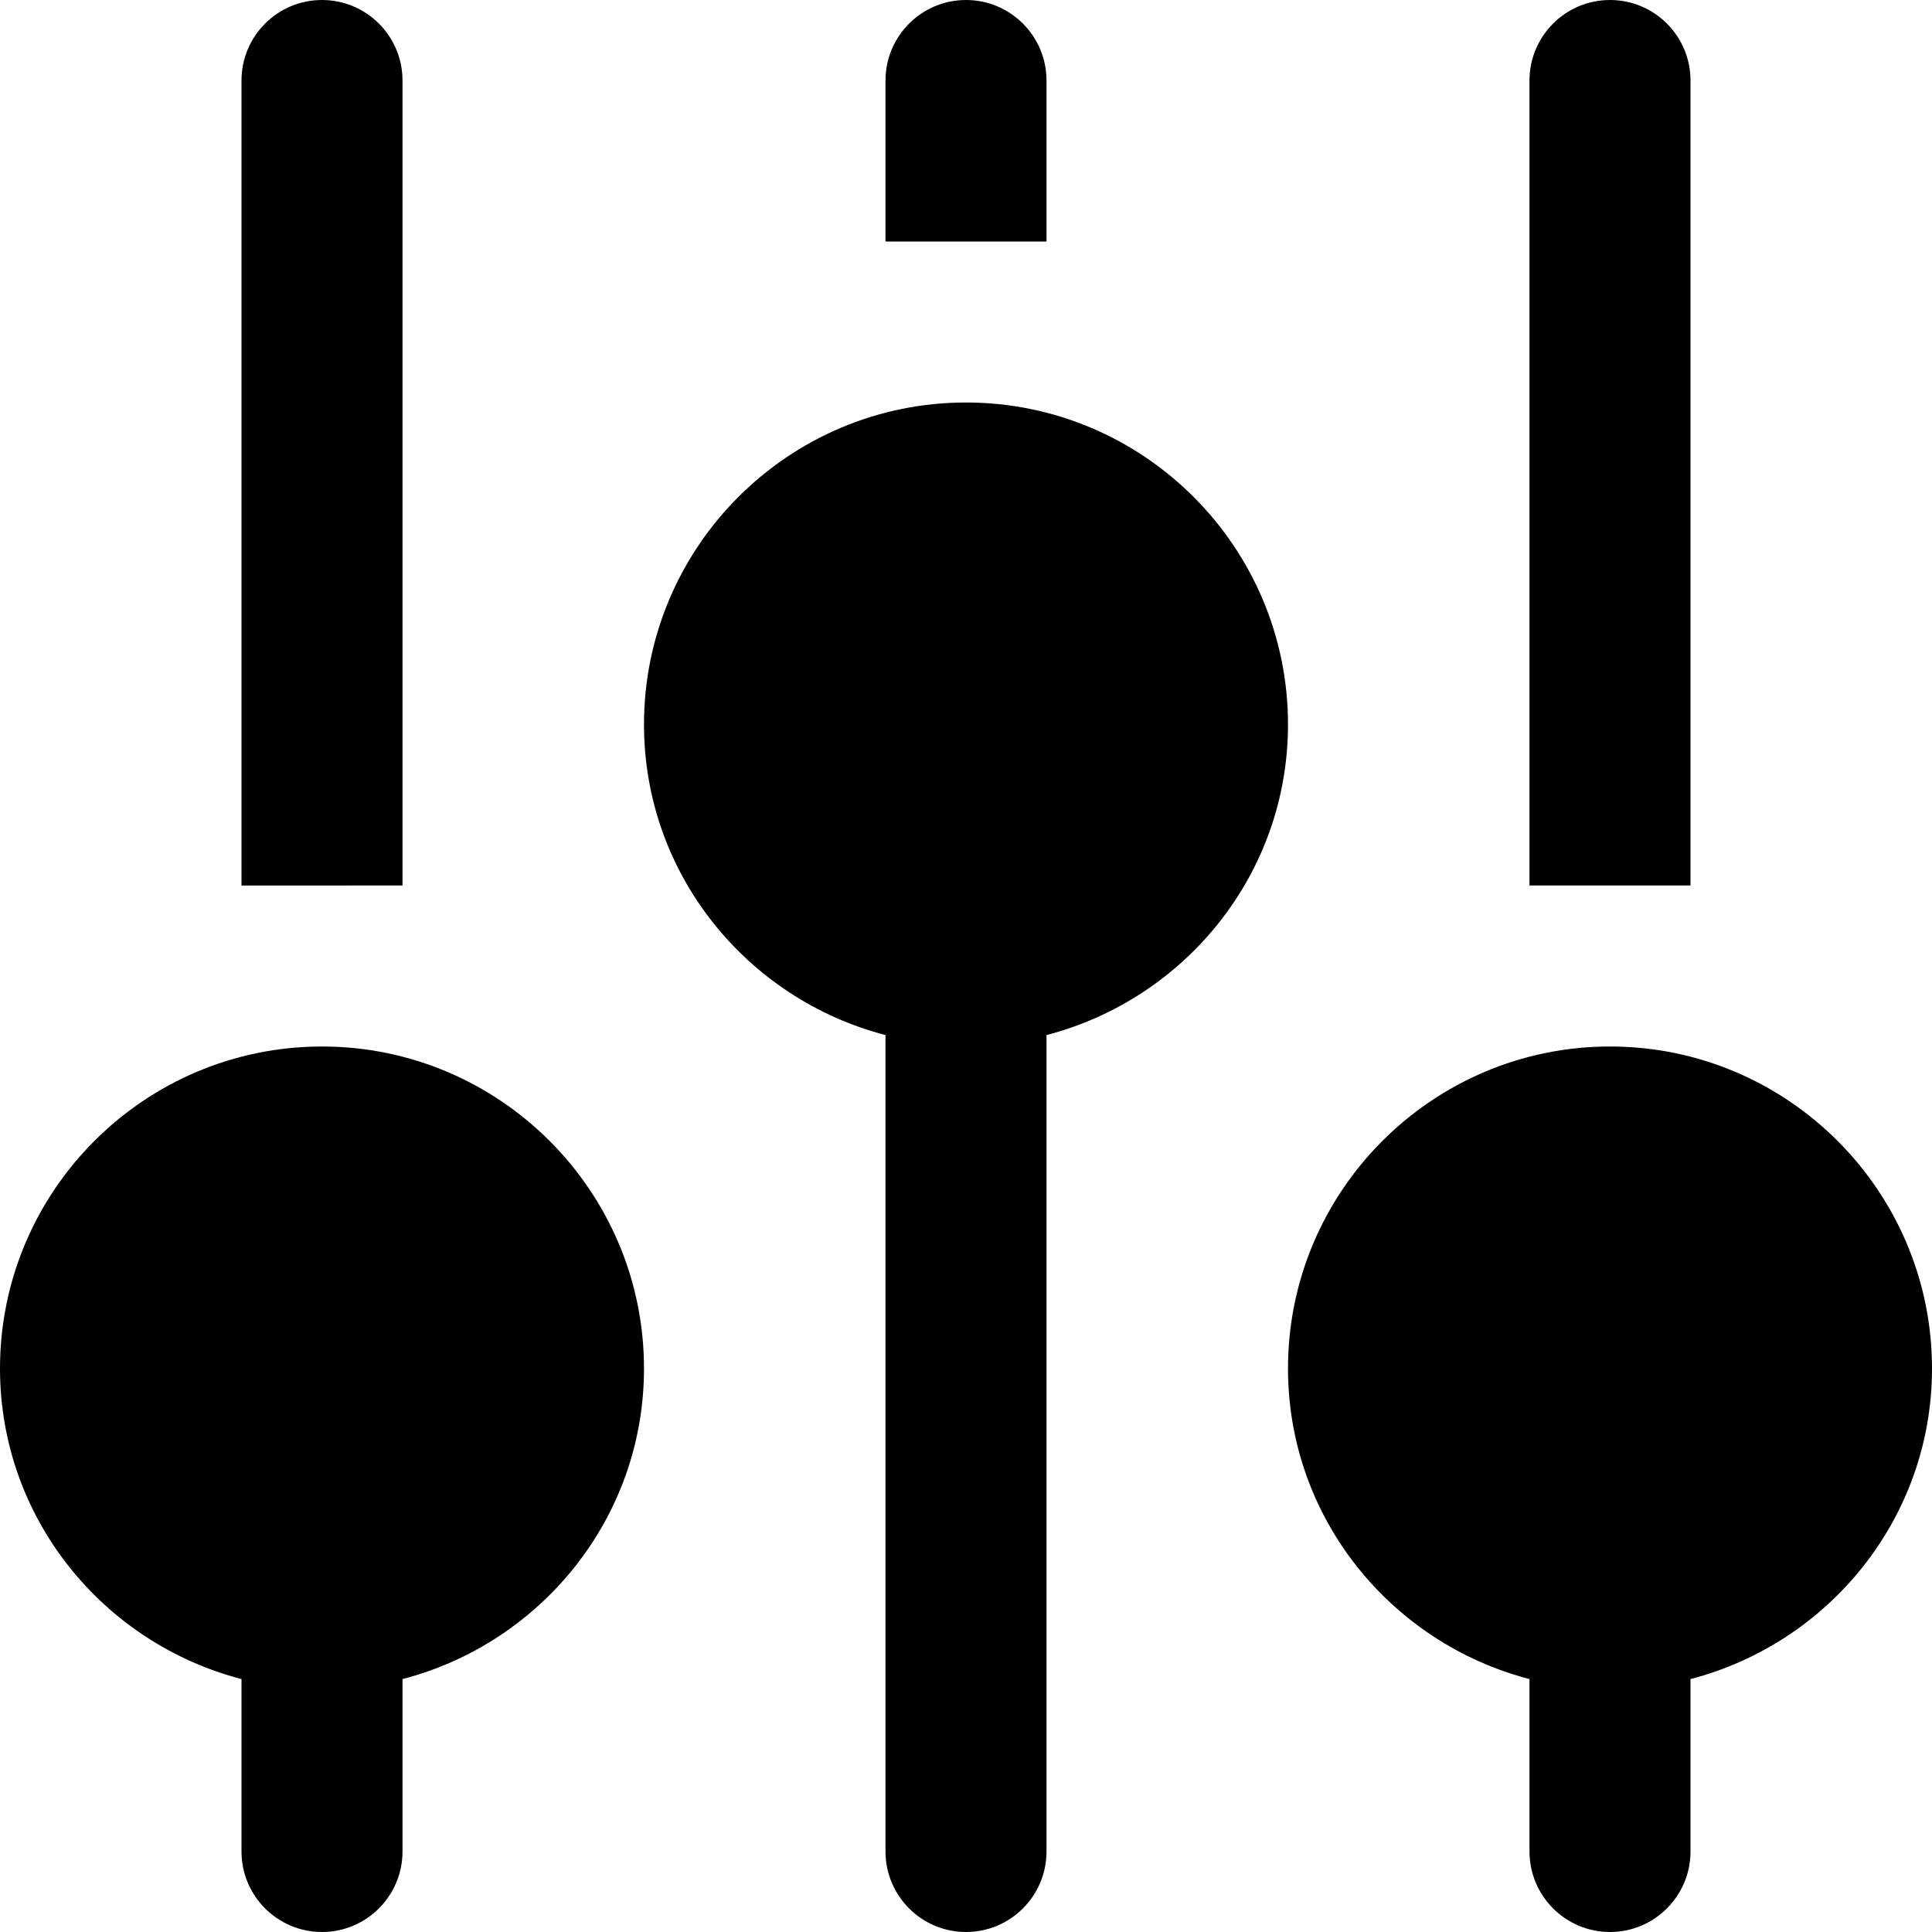 <svg id="nc_icon" version="1.1" xmlns="http://www.w3.org/2000/svg" xmlns:xlink="http://www.w3.org/1999/xlink" x="0px" y="0px" viewBox="0 0 24 24" xml:space="preserve" ><g class="nc-icon-wrapper" fill="currentColor"><path fill="currentColor" d="M5,11L5,1c0-0.552-0.448-1-1-1S3,0.448,3,1l0,10H5z"></path> <path data-color="color-2" fill="currentColor" d="M13,3l0-2c0-0.552-0.448-1-1-1s-1,0.448-1,1l0,2H13z"></path> <path fill="currentColor" d="M21,11l0-10c0-0.552-0.448-1-1-1s-1,0.448-1,1l0,10H21z"></path> <path fill="currentColor" d="M4,13c-2.206,0-4,1.794-4,4c0,1.858,1.28,3.411,3,3.858V23c0,0.552,0.448,1,1,1s1-0.448,1-1v-2.142 c1.72-0.447,3-2,3-3.858C8,14.794,6.206,13,4,13z"></path> <path data-color="color-2" fill="currentColor" d="M16,9c0-2.206-1.794-4-4-4S8,6.794,8,9c0,1.858,1.28,3.411,3,3.858V23c0,0.552,0.448,1,1,1 s1-0.448,1-1V12.858C14.72,12.411,16,10.858,16,9z"></path> <path fill="currentColor" d="M24,17c0-2.206-1.794-4-4-4s-4,1.794-4,4c0,1.858,1.28,3.411,3,3.858V23c0,0.552,0.448,1,1,1s1-0.448,1-1 v-2.142C22.72,20.411,24,18.858,24,17z"></path></g></svg>